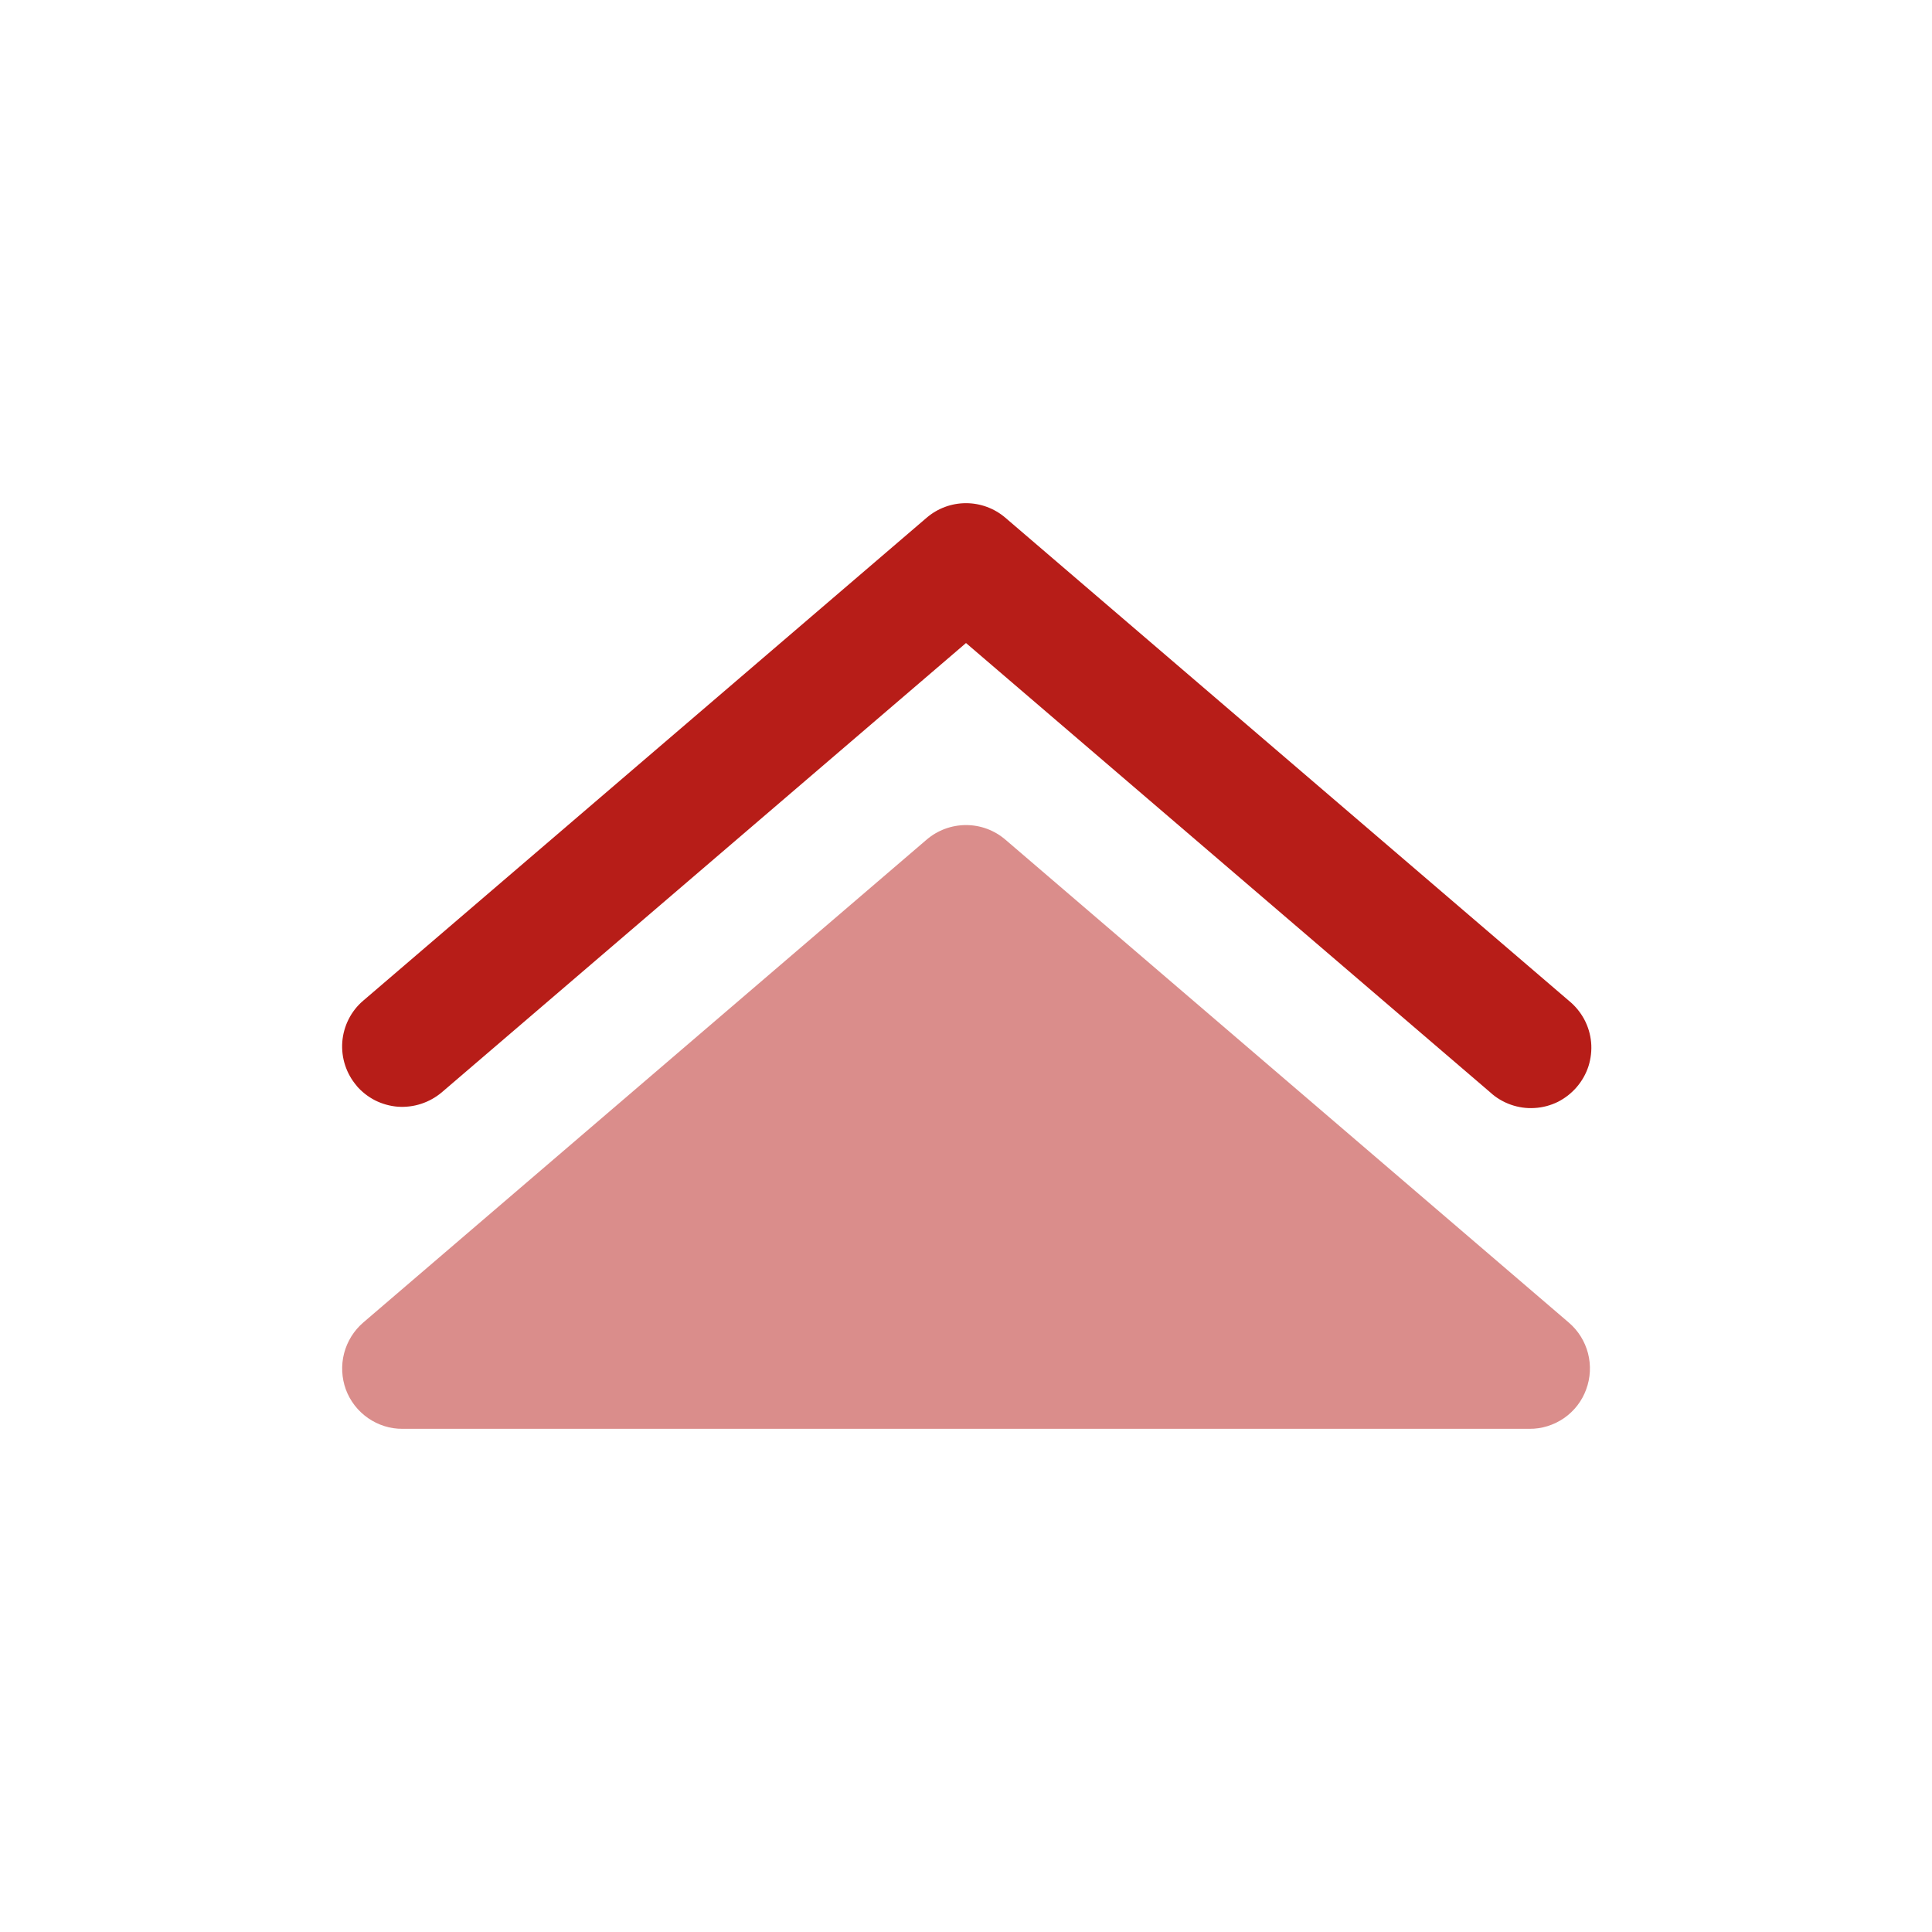 <svg width="18" height="18" viewBox="0 0 18 18" fill="none" xmlns="http://www.w3.org/2000/svg">
<path opacity="0.5" d="M3.75 13.312C3.635 13.313 3.523 13.277 3.429 13.212C3.334 13.146 3.262 13.053 3.222 12.945C3.183 12.837 3.177 12.72 3.206 12.608C3.235 12.497 3.297 12.397 3.384 12.322L8.634 7.822C8.736 7.735 8.866 7.687 9 7.687C9.135 7.687 9.264 7.735 9.366 7.822L14.616 12.322C14.704 12.397 14.766 12.497 14.795 12.608C14.824 12.72 14.818 12.837 14.778 12.945C14.739 13.053 14.667 13.146 14.572 13.212C14.478 13.277 14.365 13.313 14.25 13.312H3.75Z" fill="#B71D18"/>
<path fill-rule="evenodd" clip-rule="evenodd" d="M3.322 10.116C3.37 10.172 3.429 10.218 3.495 10.252C3.561 10.285 3.633 10.305 3.706 10.311C3.78 10.316 3.854 10.307 3.924 10.284C3.994 10.261 4.059 10.225 4.116 10.177L9 5.991L13.884 10.177C13.939 10.228 14.005 10.267 14.076 10.292C14.147 10.317 14.222 10.328 14.297 10.323C14.373 10.319 14.446 10.299 14.514 10.266C14.581 10.232 14.641 10.185 14.69 10.128C14.739 10.071 14.777 10.004 14.8 9.932C14.822 9.861 14.831 9.785 14.824 9.71C14.817 9.635 14.795 9.562 14.759 9.495C14.723 9.429 14.674 9.37 14.616 9.323L9.366 4.823C9.264 4.736 9.134 4.688 9 4.688C8.865 4.688 8.736 4.736 8.634 4.823L3.384 9.323C3.27 9.42 3.201 9.558 3.189 9.707C3.178 9.856 3.226 10.003 3.323 10.116H3.322Z" fill="#B71D18"/>
</svg>

